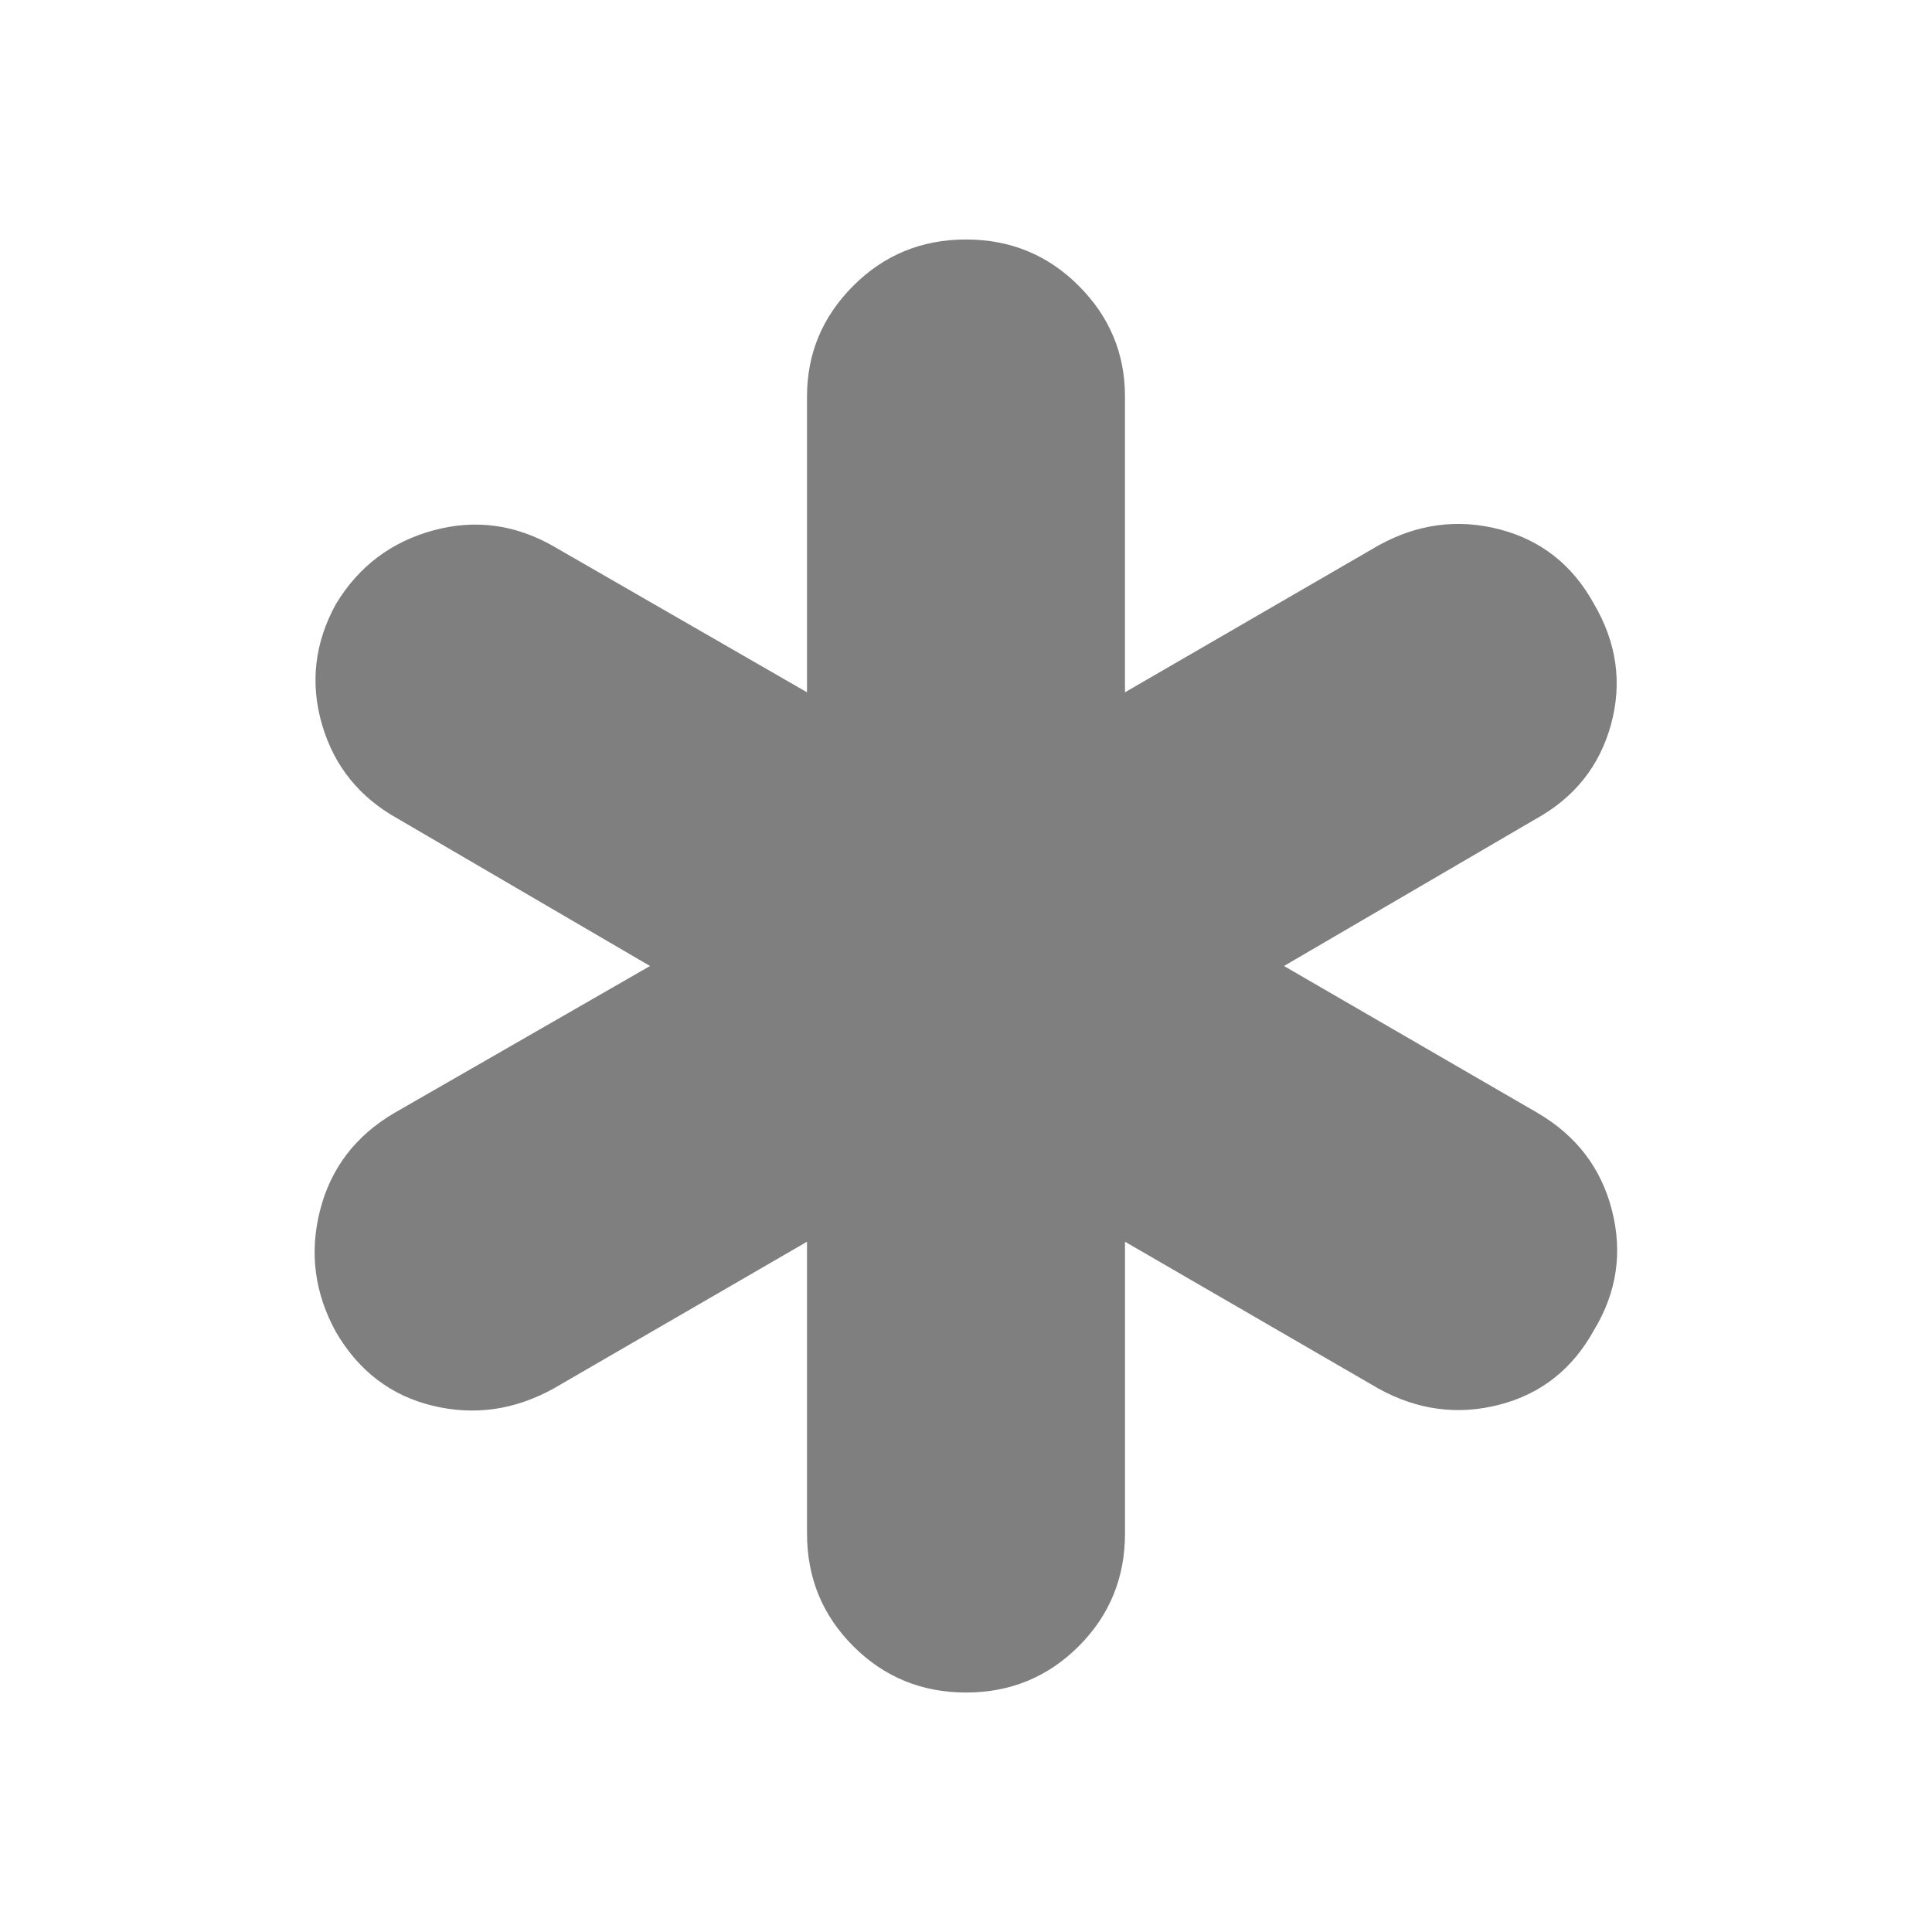 <svg xmlns="http://www.w3.org/2000/svg" height="48" viewBox="0 -960 960 960" width="48"><path fill="rgb(127, 127, 127)" d="M401-198v-145l-126 73q-29 16-60 8.5T167-298q-16-29-8-60.5t37-48.5l127-73-125-73q-29-16-38-47t7-60q17-28 48.5-36.5T276-688l125 72v-147q0-32 23-55t56-23q33 0 56 23t23 55v147l126-73q29-16 60-8t47 37q17 29 8.5 60T763-553l-125 73 126 73q29 17 37 48.5t-9 59.5q-16 29-47 37t-60-8l-126-73v145q0 33-23 56t-56 23q-33 0-56-23t-23-56Z"/></svg>